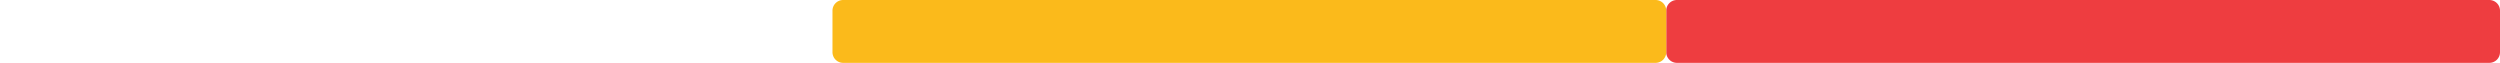 <svg id="Layer_1" data-name="Layer 1" xmlns="http://www.w3.org/2000/svg" viewBox="0 0 233.88 5.88"><defs><style>.cls-1{fill:#ee3d40;}.cls-2{fill:#fbba1b;}.cls-3{fill:none;}</style></defs><title>med_r</title><g id="Layer_2" data-name="Layer 2"><g id="Layer_1-2" data-name="Layer 1-2"><path class="cls-1" d="M232.88,5.88a1,1,0,0,0,1-1V1a1,1,0,0,0-1-1h-76a1,1,0,0,0-1,1V4.88a1,1,0,0,0,1,1Z"/><path class="cls-2" d="M154.88,5.88a1,1,0,0,0,1-1V1a1,1,0,0,0-1-1h-76a1,1,0,0,0-1,1V4.88a1,1,0,0,0,1,1Z"/><path class="cls-3" d="M232.88,5.88a1,1,0,0,0,1-1V1a1,1,0,0,0-1-1H1A1,1,0,0,0,0,1V4.88a1,1,0,0,0,1,1Z"/></g></g></svg>